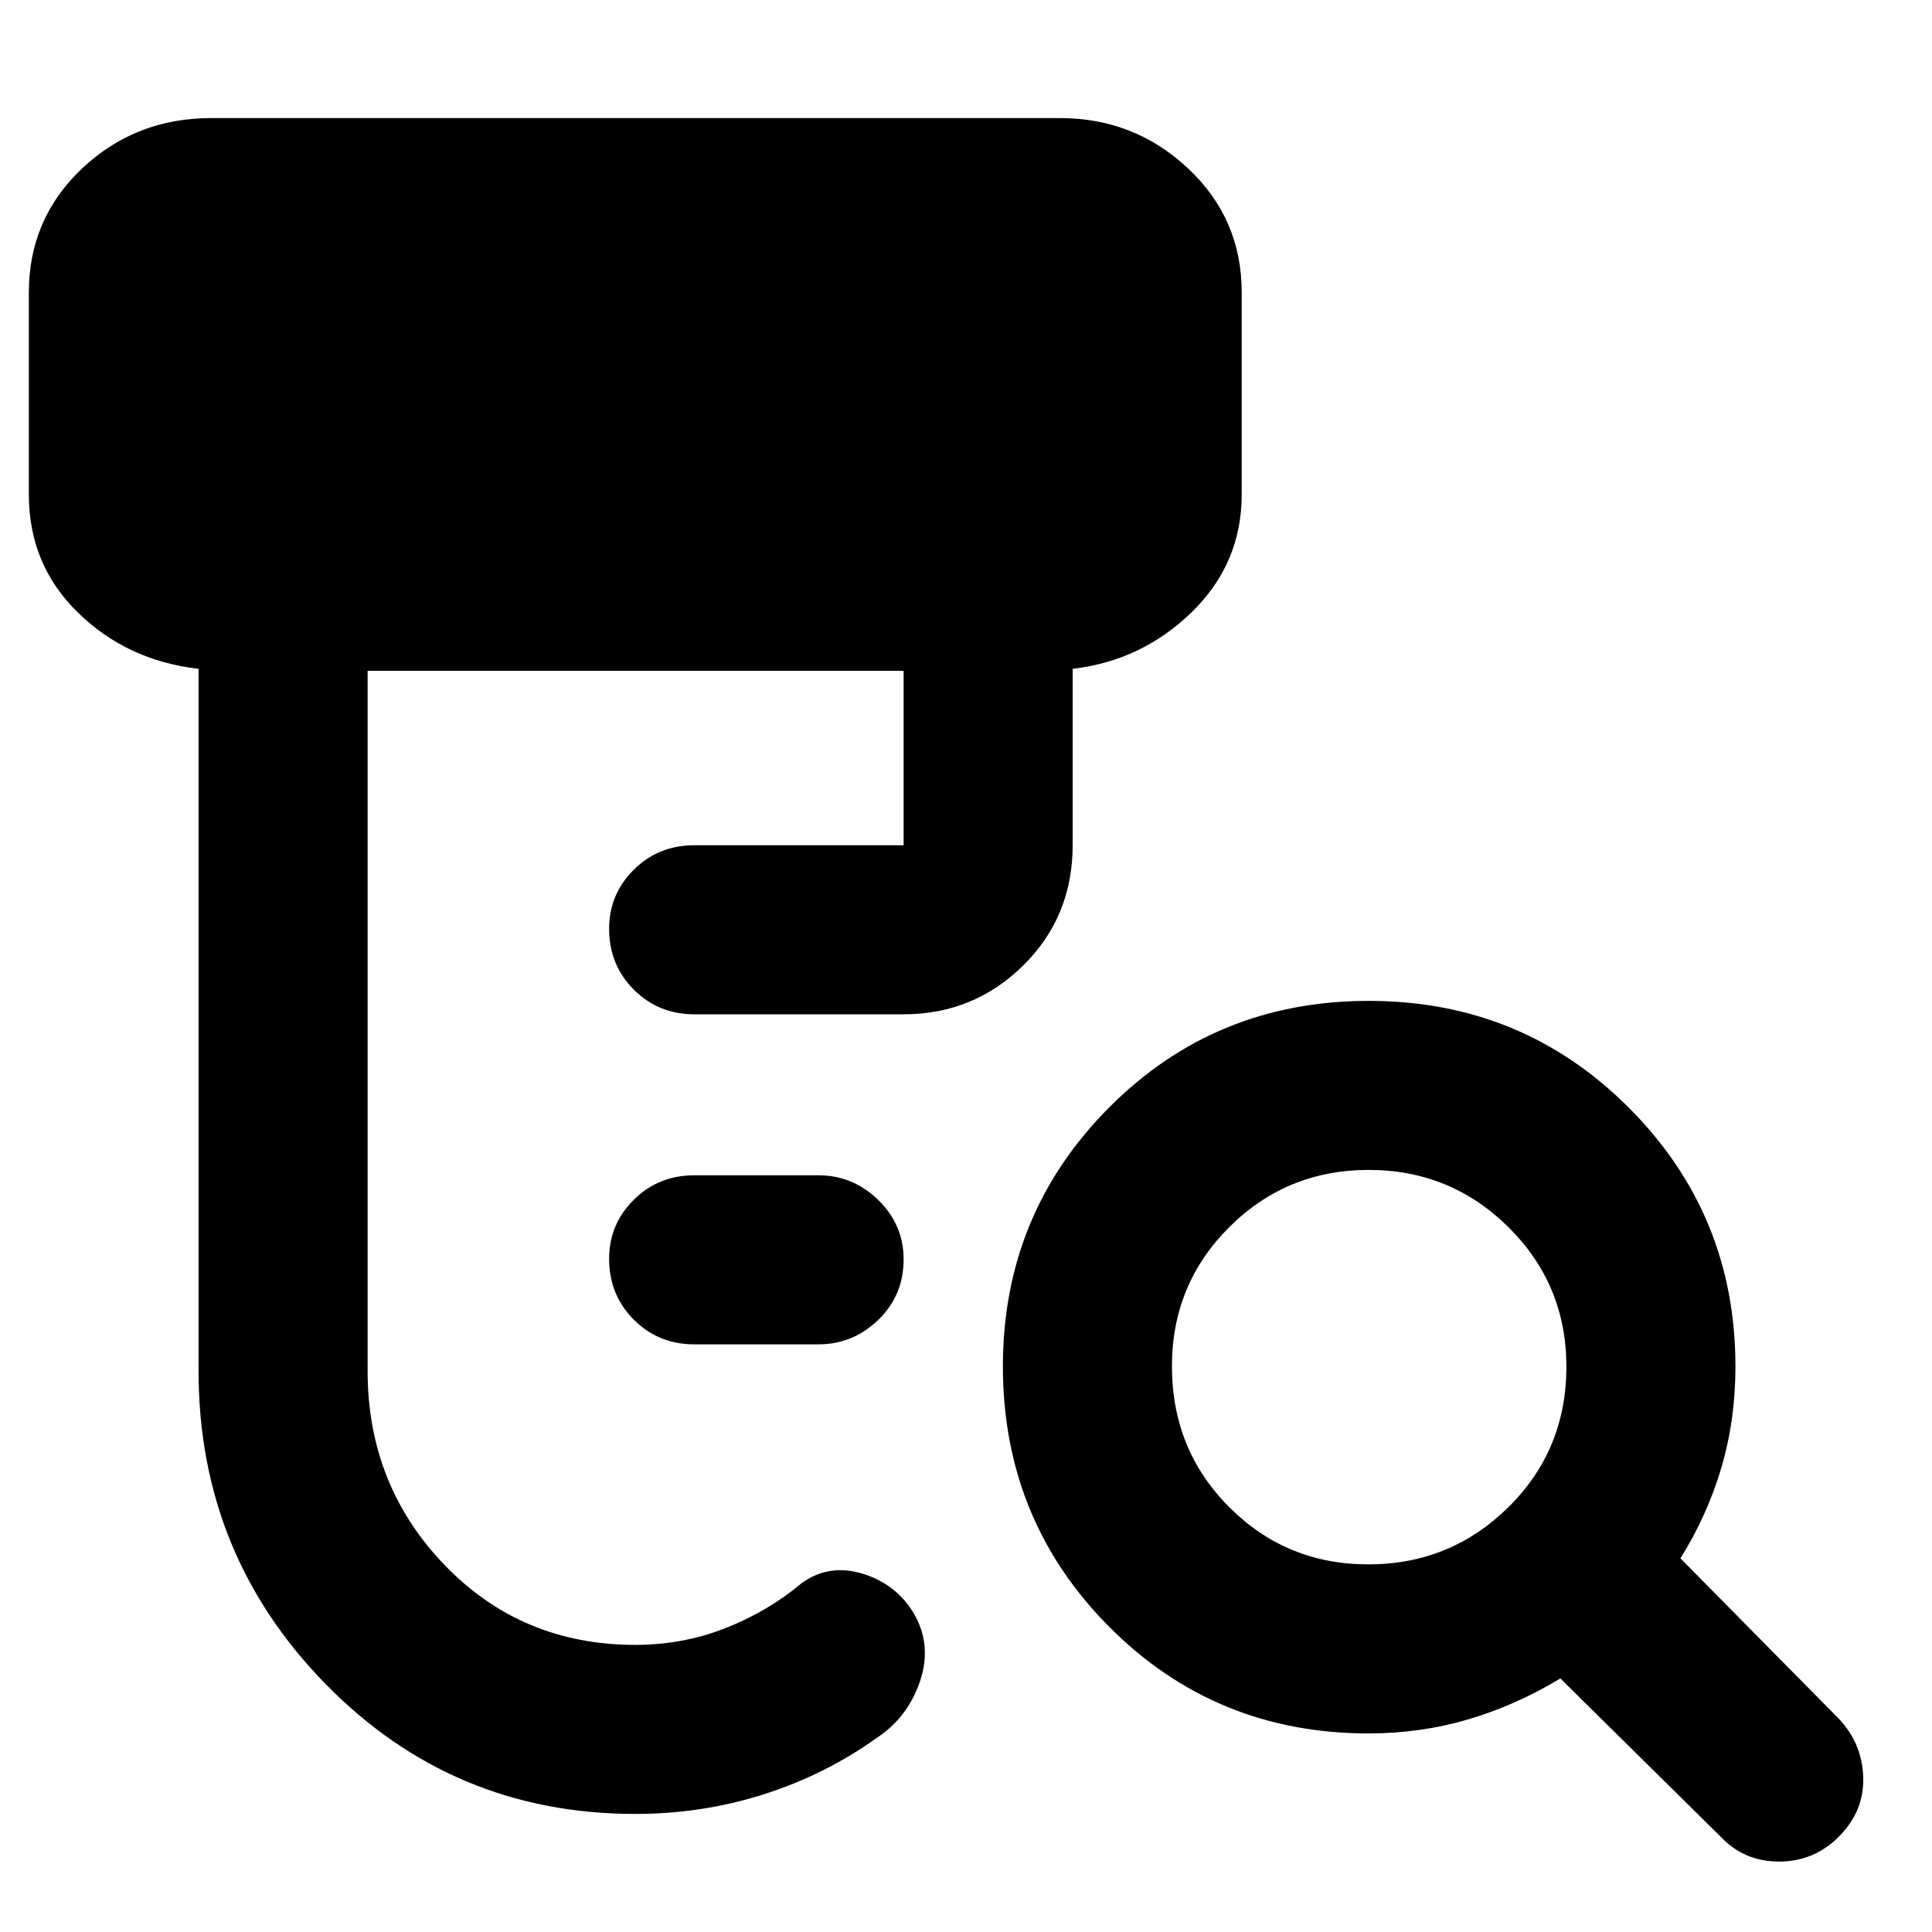 <svg xmlns="http://www.w3.org/2000/svg" height="40" viewBox="0 -960 960 960" width="40"><path d="M345-292q-17.83 0-30.08-12.28-12.25-12.29-12.25-30.17 0-17.22 12.25-29.38Q327.17-376 345-376h61.67q17.16 0 29.75 12.28Q449-351.43 449-334.22q0 17.89-12.58 30.05Q423.83-292 406.67-292H345ZM315.67-58.67q-90.67 0-153.84-64.5-63.16-64.5-63.16-155.5v-349q-35.34-4-59.84-27.83t-24.5-58.83v-100.34q0-36.66 26.5-61.66t64.17-25h421.67q37 0 63.66 25 26.67 25 26.67 61.66v100.34q0 34.33-24.83 58.5-24.84 24.16-59.17 28.16V-540q0 35.5-24.58 59.75Q483.83-456 449-456H345q-17.83 0-30.08-12.28-12.25-12.29-12.25-30.17 0-17.22 12.25-29.38Q327.17-540 345-540h104v-86.67H182.67v348q0 56.56 38.22 96.28t94.78 39.72q23.66 0 44.83-8.33 21.17-8.33 37.83-22.33 13.34-9.67 29.84-4.84 16.5 4.84 25.5 19.17 9.66 16 3.5 34.33Q451-106.33 435-96q-25.33 18-55.78 27.67-30.44 9.66-63.55 9.66Zm364.24-124q40.76 0 69.59-28.4 28.83-28.41 28.83-69.84 0-40.76-28.74-69.26-28.74-28.5-69.5-28.5-40.76 0-69.26 28.41-28.5 28.41-28.5 69.17 0 41.42 28.41 69.92t69.17 28.5Zm.09 84q-76.22 0-128.94-53.08-52.73-53.07-52.73-129.33 0-75.59 52.75-128.59 52.74-53 129-53 76.25 0 129.25 53.06 53 53.05 53 128.61 0 26.57-7 50.28-7 23.72-20.33 45.05L913.67-106q11.66 12.33 12.16 29.17.5 16.83-12.16 29.5Q901.33-35 884-35q-17.33 0-29-12.33L775.33-126q-22 13.33-45.71 20.33-23.72 7-49.62 7Z"/></svg>